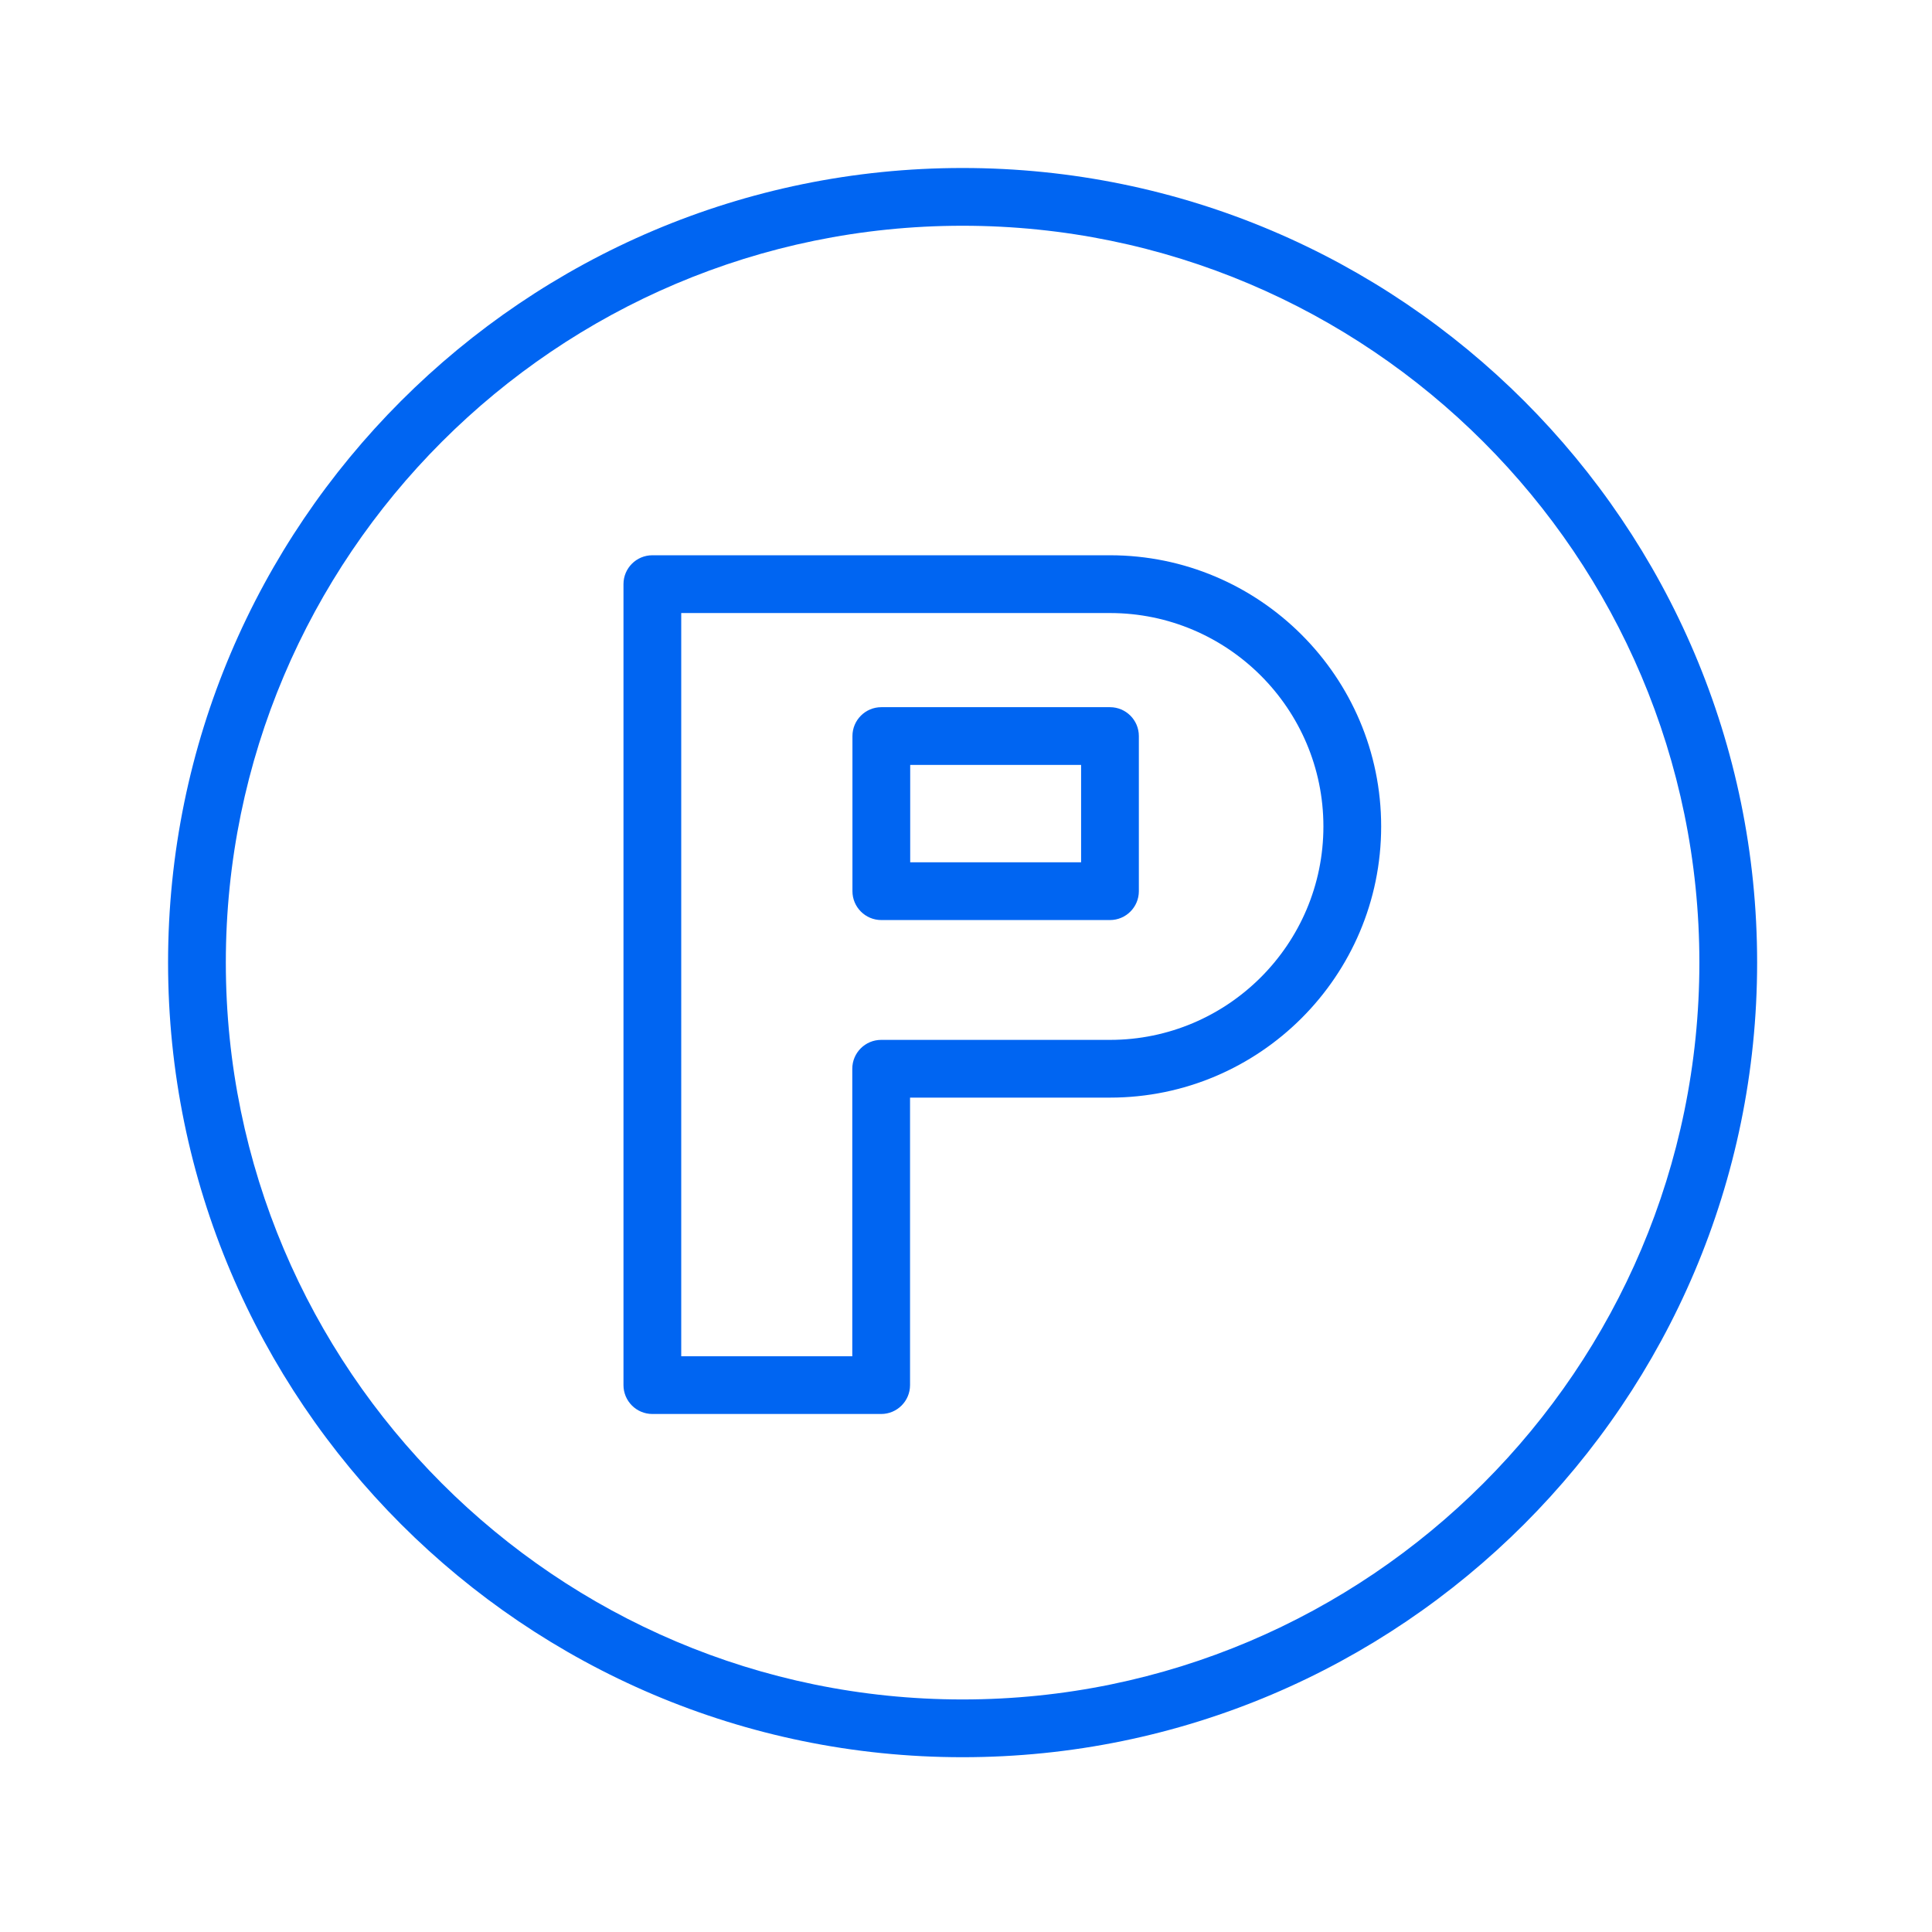 <?xml version="1.0" encoding="UTF-8" standalone="no"?>
<!-- Generator: Adobe Illustrator 21.0.0, SVG Export Plug-In . SVG Version: 6.00 Build 0)  -->

<svg
   version="1.1"
   id="Layer_1"
   x="0px"
   y="0px"
   viewBox="0 0 100.353 100.353"
   style="enable-background:new 0 0 100.353 100.353;"
   xml:space="preserve"
   sodipodi:docname="Tilda_Icons_10cw_parking_blue.svg"
   inkscape:version="1.3 (0e150ed6c4, 2023-07-21)"
   xmlns:inkscape="http://www.inkscape.org/namespaces/inkscape"
   xmlns:sodipodi="http://sodipodi.sourceforge.net/DTD/sodipodi-0.dtd"
   xmlns="http://www.w3.org/2000/svg"
   xmlns:svg="http://www.w3.org/2000/svg"><defs
   id="defs3" /><sodipodi:namedview
   id="namedview3"
   pagecolor="#ffffff"
   bordercolor="#666666"
   borderopacity="1.0"
   inkscape:showpageshadow="2"
   inkscape:pageopacity="0.0"
   inkscape:pagecheckerboard="0"
   inkscape:deskcolor="#d1d1d1"
   inkscape:zoom="8.3604877"
   inkscape:cx="50.116693"
   inkscape:cy="50.176498"
   inkscape:window-width="1920"
   inkscape:window-height="1017"
   inkscape:window-x="-8"
   inkscape:window-y="-8"
   inkscape:window-maximized="1"
   inkscape:current-layer="Layer_1" />&#10;<g
   id="g3"
   style="fill:#0065f2;fill-opacity:1">&#10;	<path
   style="fill:#0065f2;fill-opacity:1"
   d="M49.996,8.726C27.242,8.726,8.73,27.24,8.73,49.997c0,22.761,18.512,41.277,41.266,41.277   c22.759,0,41.274-18.517,41.274-41.277C91.271,27.24,72.755,8.726,49.996,8.726z M49.996,88.274   c-21.1,0-38.266-17.171-38.266-38.277c0-21.103,17.166-38.271,38.266-38.271c21.104,0,38.274,17.168,38.274,38.271   C88.271,71.103,71.101,88.274,49.996,88.274z"
   id="path1" />&#10;	<path
   style="fill:#0065f2;fill-opacity:1"
   d="M57.655,28.842h-23.77c-0.828,0-1.5,0.671-1.5,1.5v41.604c0,0.828,0.672,1.5,1.5,1.5H45.77   c0.828,0,1.5-0.672,1.5-1.5V57.013h10.385c7.767,0,14.086-6.319,14.086-14.086S65.422,28.842,57.655,28.842z M57.655,54.014H45.77   c-0.828,0-1.5,0.672-1.5,1.5v14.933h-8.885V31.843h22.27c6.113,0,11.086,4.973,11.086,11.086S63.769,54.014,57.655,54.014z"
   id="path2" />&#10;	<path
   style="fill:#0065f2;fill-opacity:1"
   d="M57.655,36.733H45.778c-0.828,0-1.5,0.672-1.5,1.5v8.057c0,0.828,0.672,1.5,1.5,1.5h11.877   c0.828,0,1.5-0.672,1.5-1.5v-8.057C59.155,37.405,58.484,36.733,57.655,36.733z M56.155,44.789h-8.877v-5.057h8.877V44.789z"
   id="path3" />&#10;</g>&#10;</svg>
